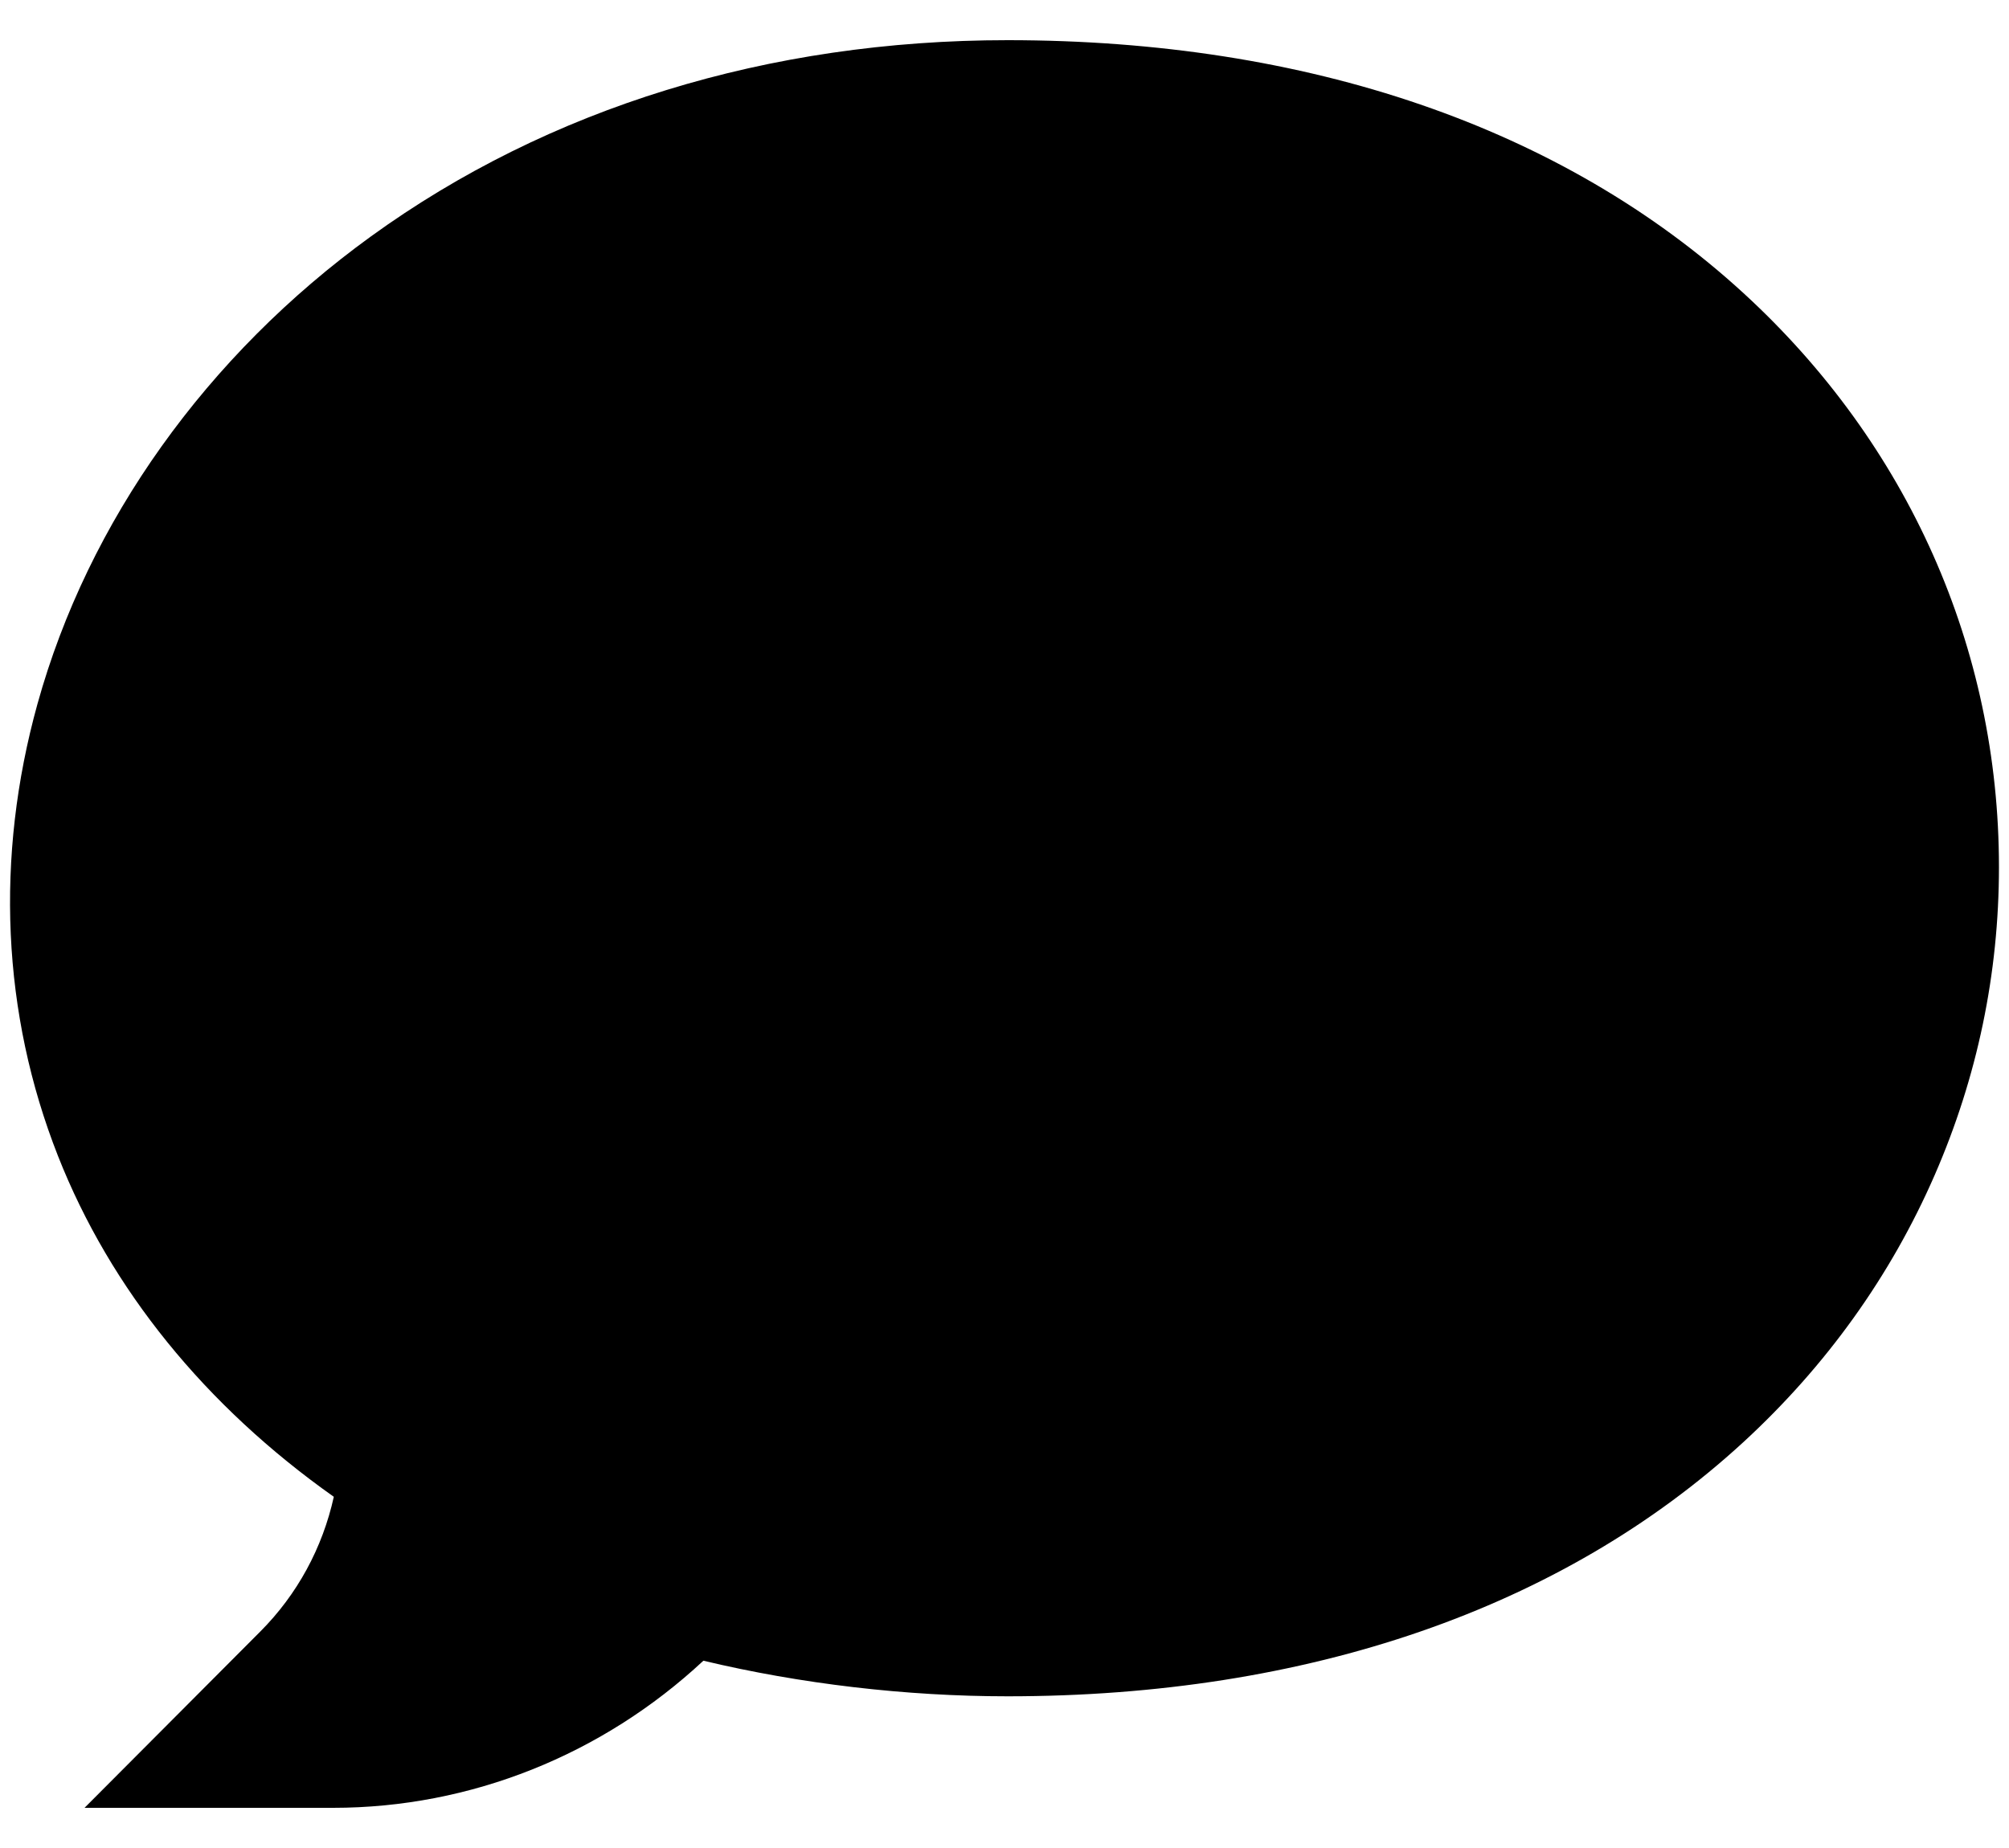 <?xml version="1.0" encoding="UTF-8"?>
<svg width="25px" height="23px" viewBox="0 0 25 23" version="1.1" xmlns="http://www.w3.org/2000/svg" xmlns:xlink="http://www.w3.org/1999/xlink">
    <title>comments</title>
    <defs>
        <path d="M1331.539,1167.5 C1335.273,1167.5 1338.445,1168.584 1340.698,1170.65 C1342.744,1172.527 1343.875,1175.066 1343.875,1177.791 C1343.875,1179.116 1343.606,1180.406 1343.076,1181.623 C1342.528,1182.881 1341.725,1184.001 1340.693,1184.95 C1338.437,1187.023 1335.267,1188.112 1331.539,1188.112 C1330.275,1188.112 1328.959,1187.957 1327.753,1187.669 C1326.493,1188.843 1324.853,1189.5 1323.145,1189.5 L1320.052,1189.5 L1322.239,1187.306 C1322.699,1186.845 1323.013,1186.266 1323.154,1185.629 C1321.555,1184.498 1320.375,1183.045 1319.722,1181.388 C1319.024,1179.617 1318.937,1177.67 1319.466,1175.762 C1320.097,1173.488 1321.572,1171.423 1323.615,1169.943 C1325.824,1168.343 1328.565,1167.5 1331.539,1167.5 Z" id="path-1"></path>
    </defs>
    <g id="Dashboards" stroke="none" stroke-width="1" fill="none" fill-rule="evenodd">
        <g id="Workplace-Dashboard-2.5" transform="translate(-1319, -1167)">
            <mask id="mask-2" fill="white">
                <use xlink:href="#path-1"></use>
            </mask>
            <use id="Comments" fill='nonzero' xlink:href="#path-1"></use>
        </g>
    </g>
</svg>